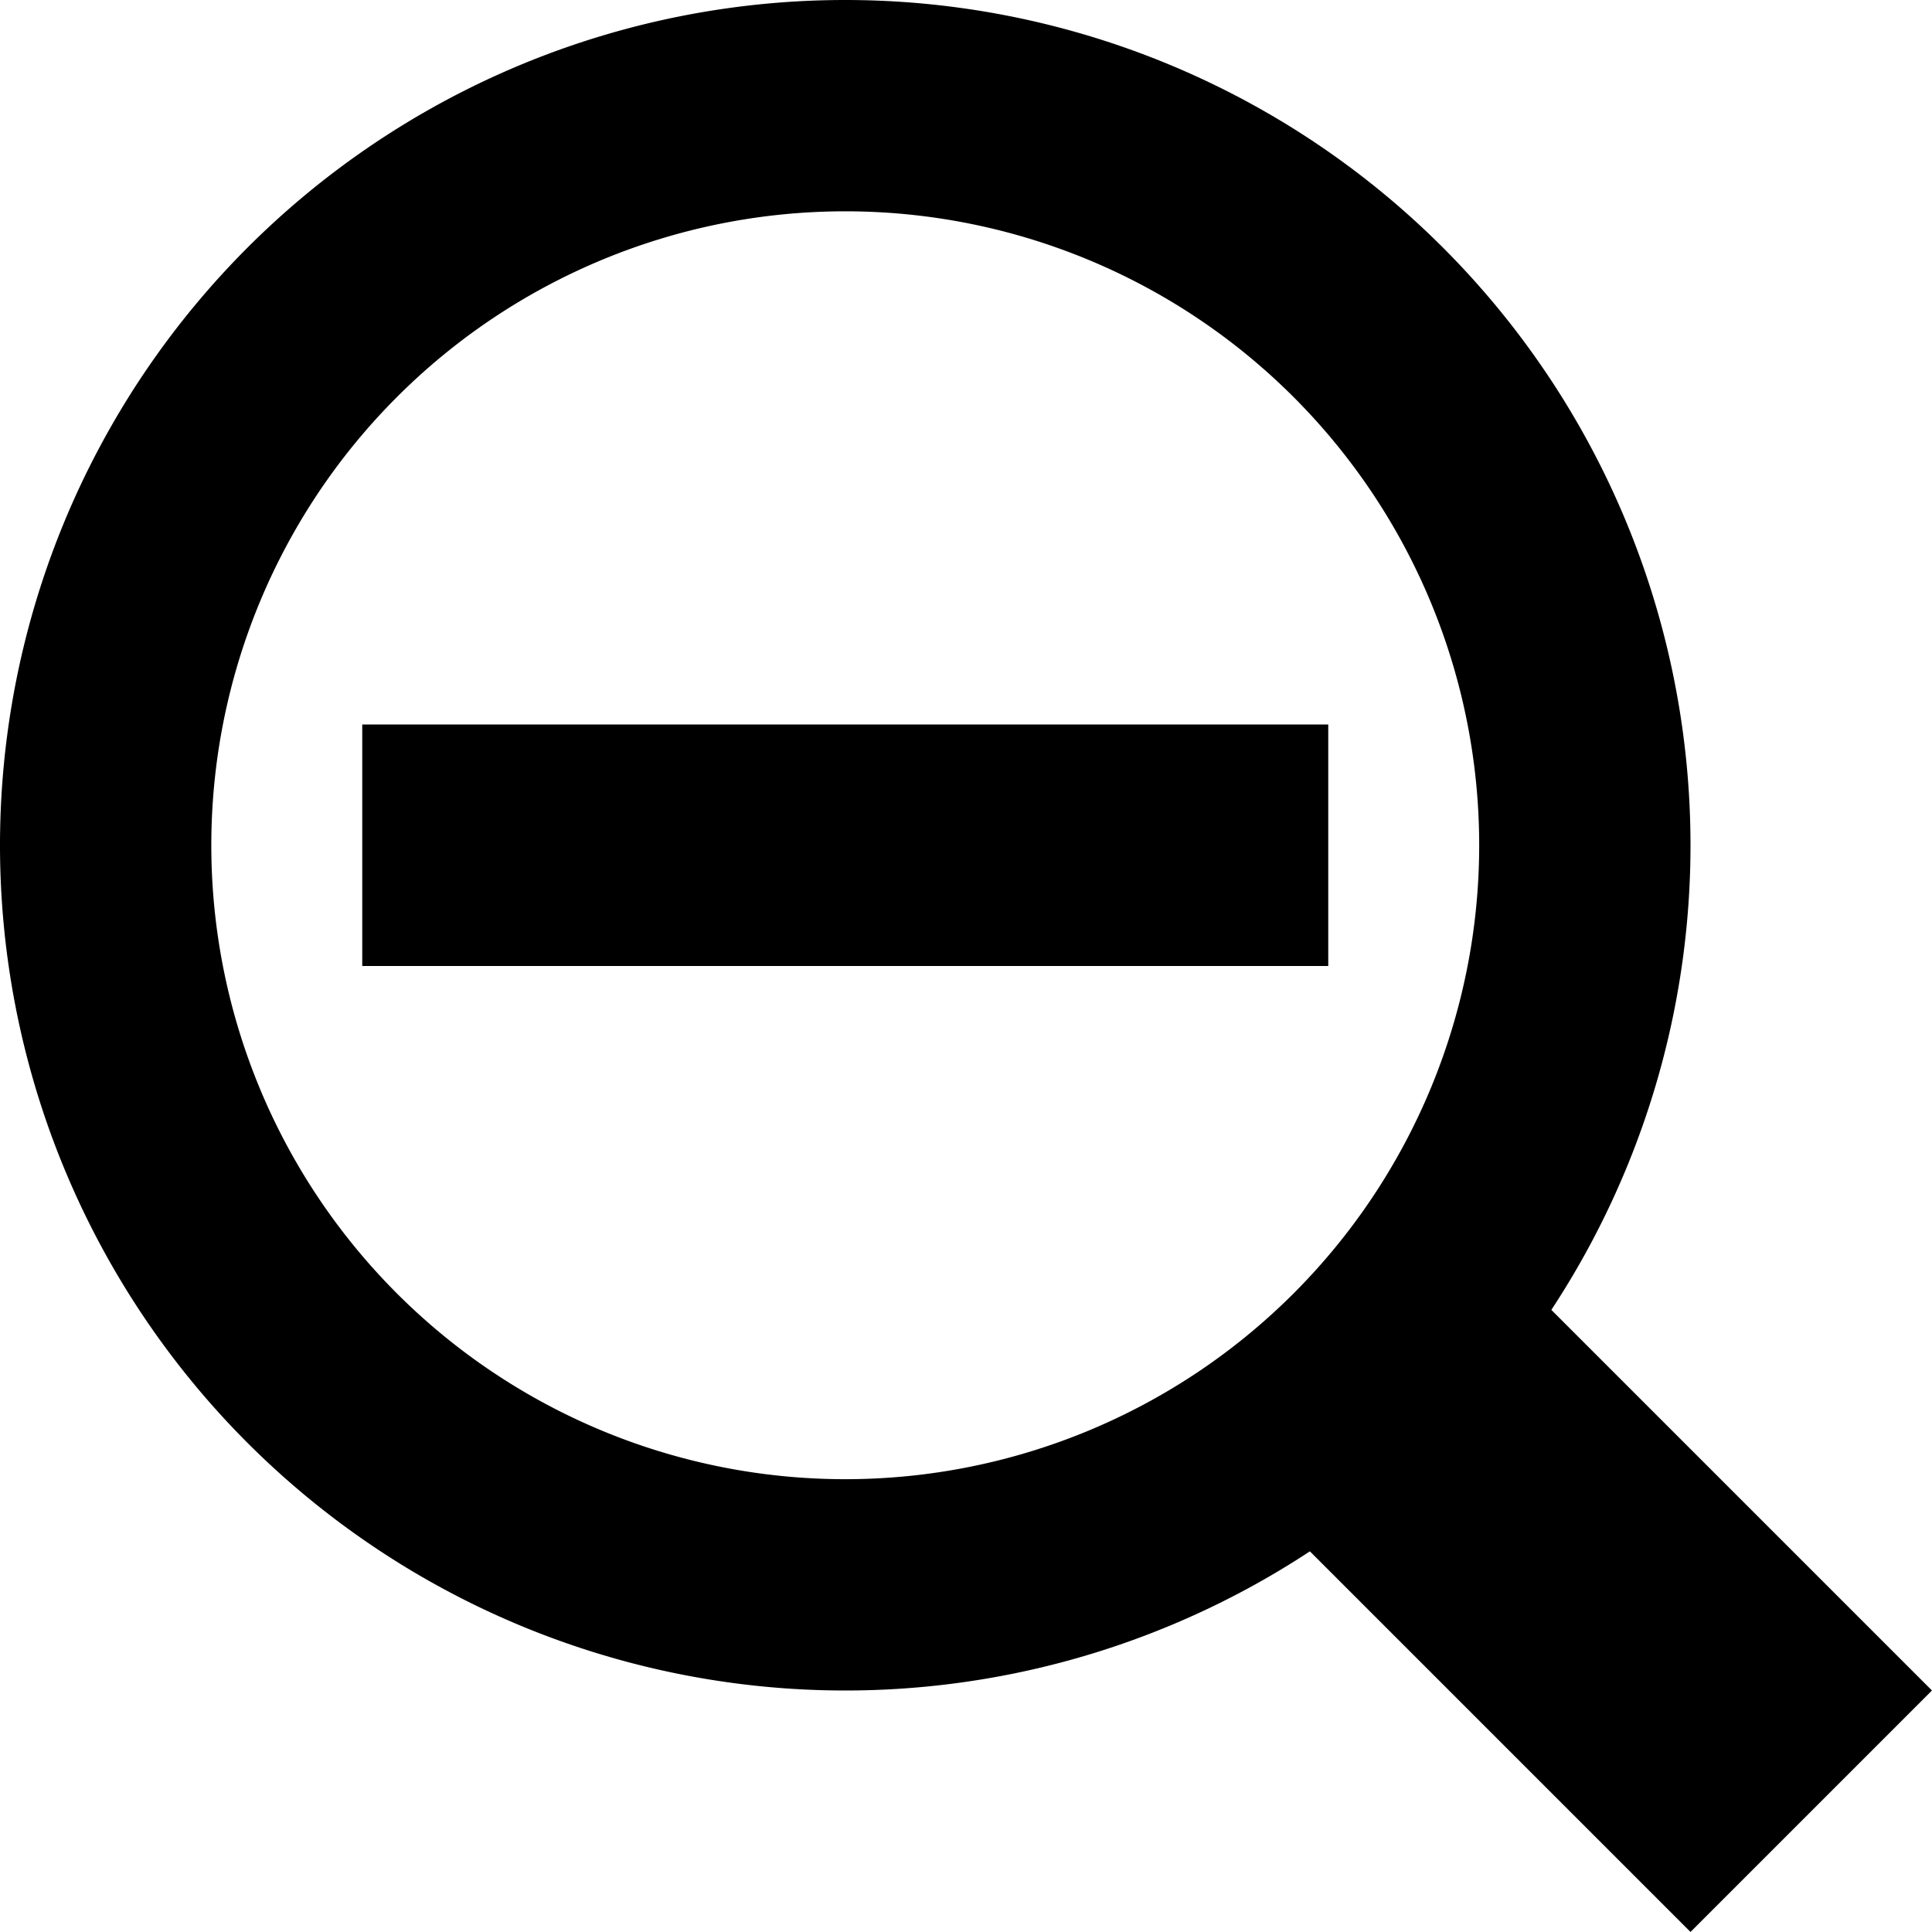<?xml version="1.0" encoding="UTF-8"?>
<svg width="16" height="16" version="1.1" viewBox="0 0 16 16" xmlns="http://www.w3.org/2000/svg">
 <g fill="#000">
  <path d="m11 6v2h-8v-2z"/>
  <path d="m7 1.2003e-8a7 7 0 0 0-7 7 7 7 0 0 0 7 7 7 7 0 0 0 7-7 7 7 0 0 0-7-7zm0 1.75a5.25 5.25 0 0 1 5.25 5.25 5.25 5.25 0 0 1-5.25 5.25 5.25 5.25 0 0 1-5.25-5.25 5.25 5.25 0 0 1 5.25-5.25z"/>
  <rect transform="rotate(45)" x="15.556" y="-1.414" width="5.657" height="2.828"/>
 </g>
</svg>
